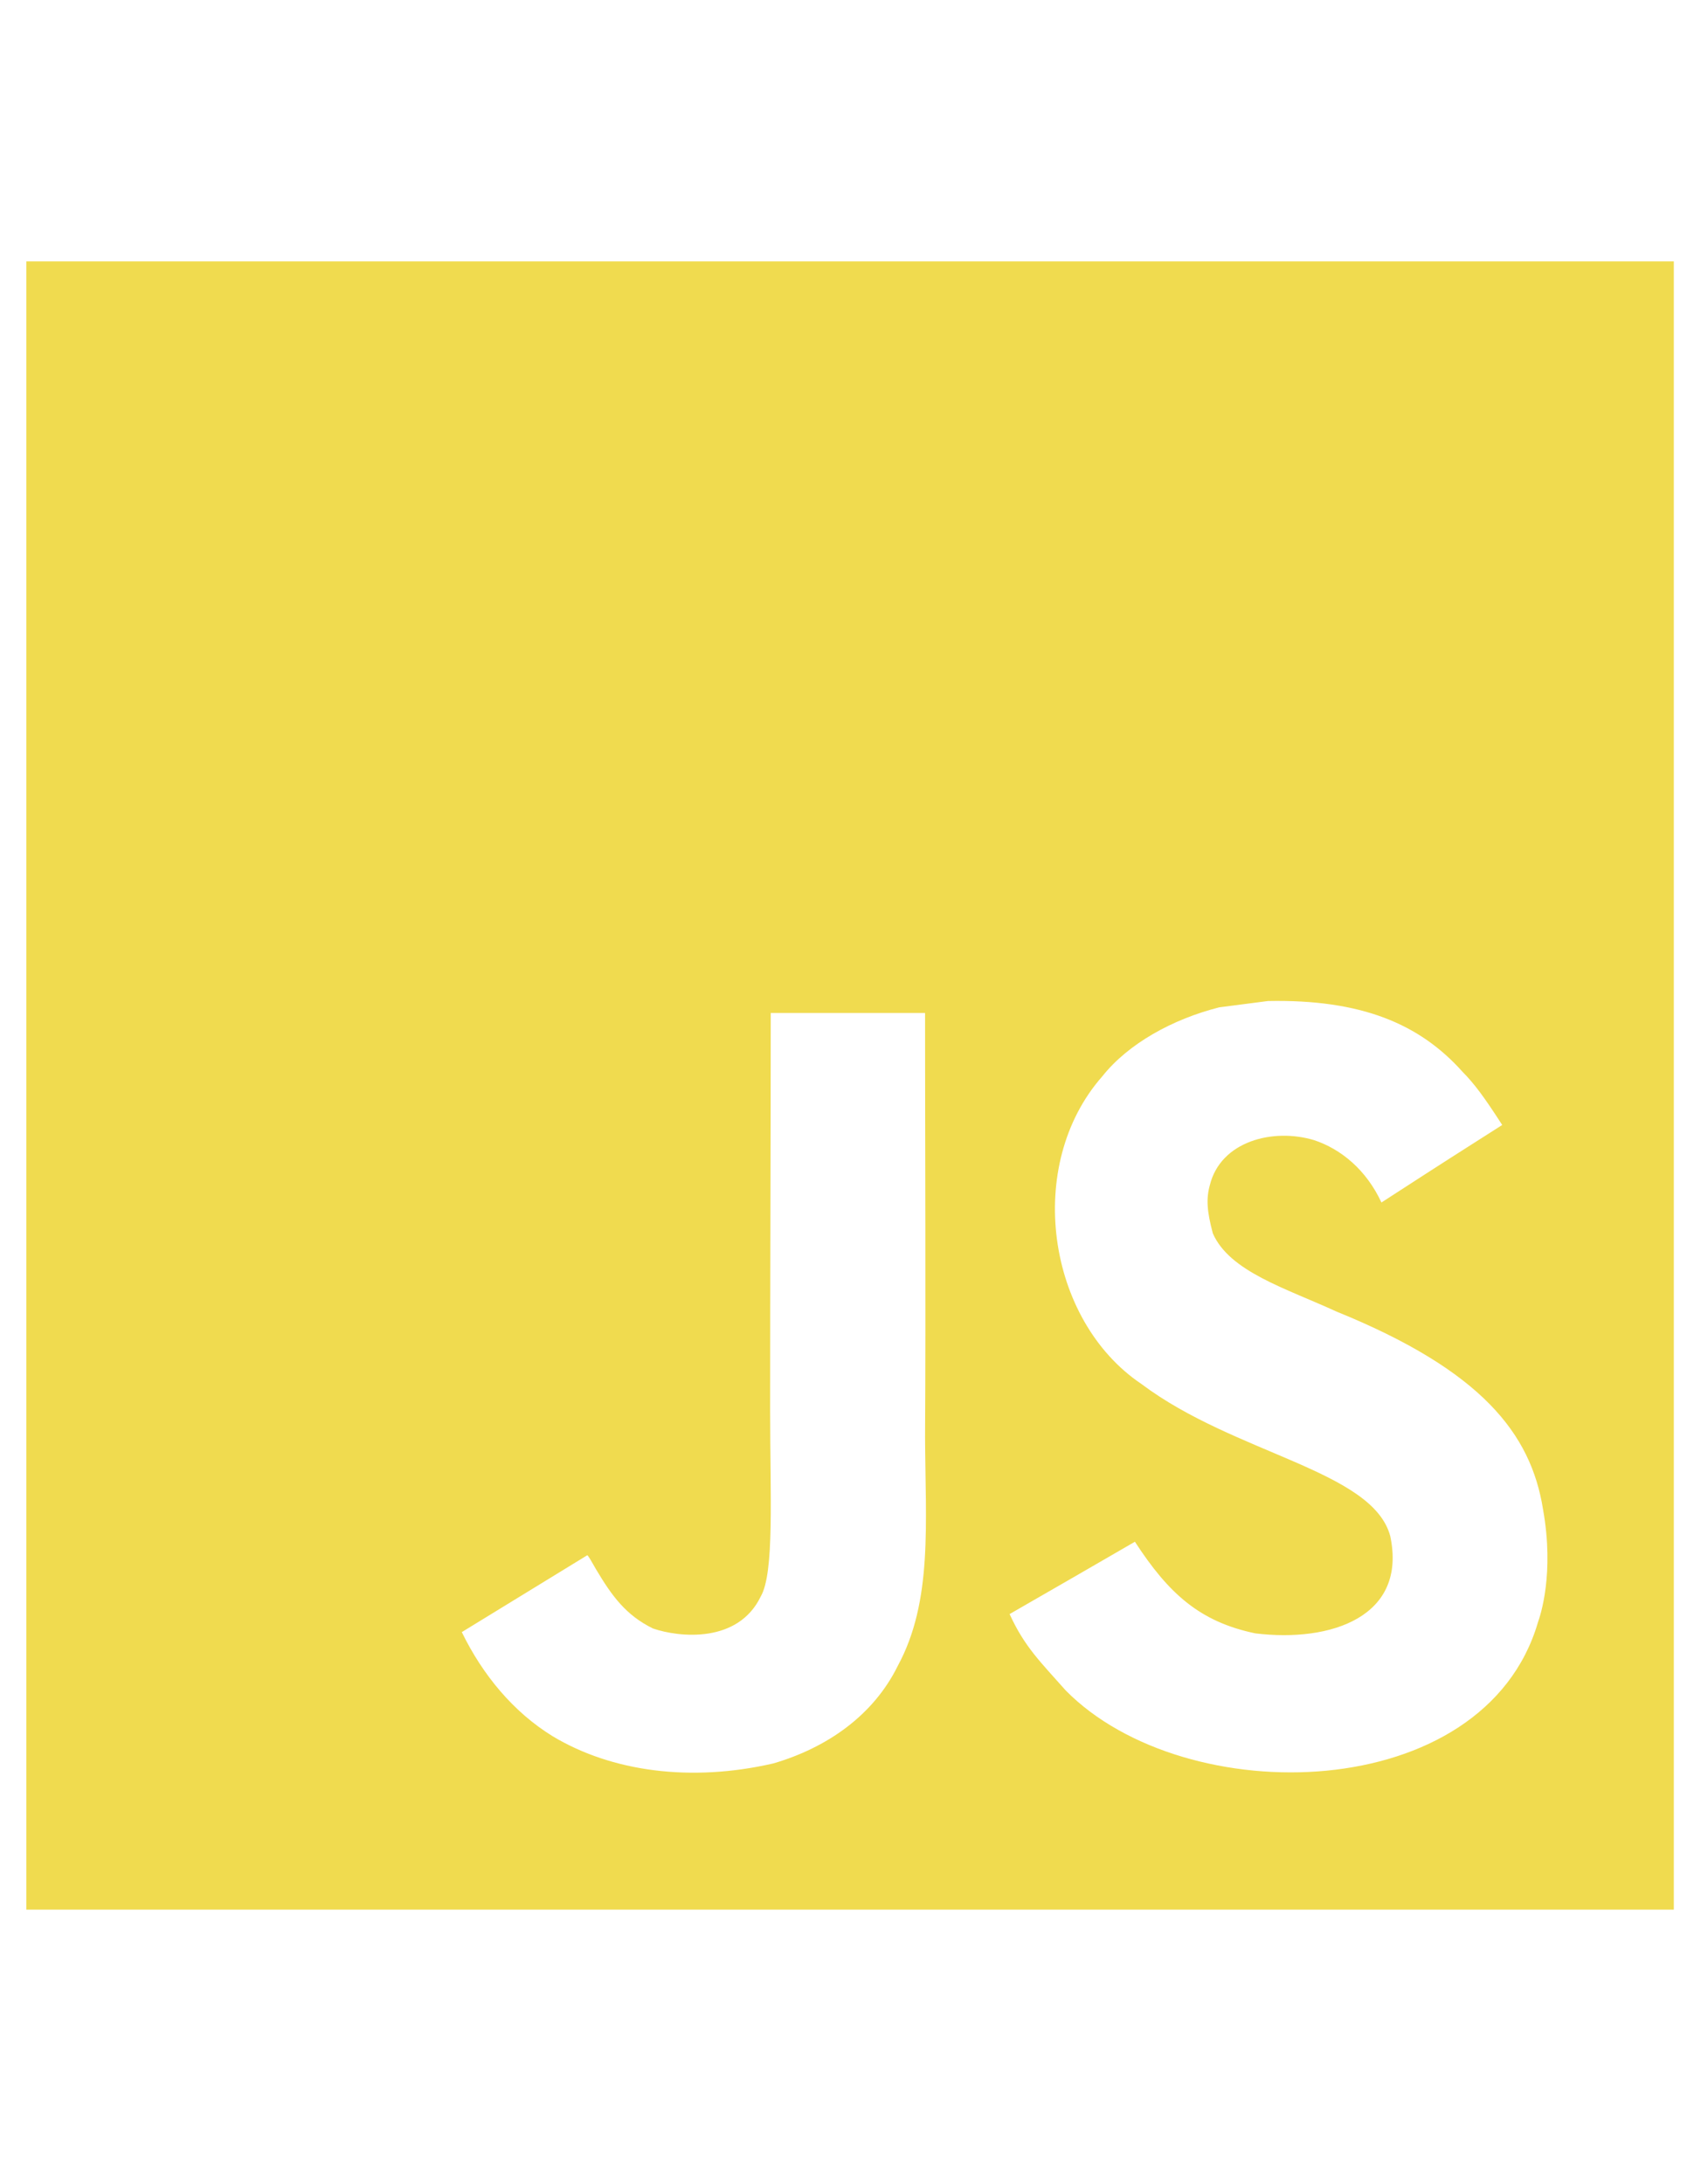 <?xml version="1.0" encoding="utf-8"?>
<!-- Generator: Adobe Illustrator 15.1.0, SVG Export Plug-In . SVG Version: 6.00 Build 0)  -->
<!DOCTYPE svg PUBLIC "-//W3C//DTD SVG 1.1//EN" "http://www.w3.org/Graphics/SVG/1.1/DTD/svg11.dtd">
<svg version="1.1" id="Layer_1" xmlns="http://www.w3.org/2000/svg" xmlns:xlink="http://www.w3.org/1999/xlink" x="0px" y="0px"
	 width="612px" height="792px" viewBox="0 0 612 792" enable-background="new 0 0 612 792" xml:space="preserve">
<path fill="#F0DB4F" d="M9.563,94.781v597.656h597.656V94.781H9.563z M325.694,604.047c-8.821,17.925-25.661,29.701-45.174,35.386
	c-29.983,6.885-58.661,2.96-79.995-9.845c-14.276-8.759-25.426-22.242-32.995-37.776l45.518-27.875
	c0.396,0.167,1.592,2.328,3.189,5.121c5.804,9.725,10.811,16.609,20.65,21.443c9.667,3.3,30.892,5.408,39.086-11.604
	c5.006-8.654,3.414-36.472,3.414-67.249c-0.005-48.362,0.22-96.523,0.22-144.336h55.983c0,52.594,0.287,102.405,0,153.727
	C335.711,552.5,338.44,580.547,325.694,604.047L325.694,604.047z M557.938,588.23c-19.46,66.564-127.956,68.726-171.313,24.747
	c-9.16-10.351-14.903-15.759-20.368-27.707c23.041-13.254,23.041-13.254,45.461-26.225c12.178,18.718,23.438,29.012,43.695,33.225
	c27.482,3.356,55.133-6.087,48.932-35.276c-6.374-23.839-56.275-29.639-90.236-55.133c-34.479-23.155-42.559-79.421-14.225-111.57
	c9.443-11.891,25.546-20.765,42.443-25.03l17.633-2.281c33.856-0.684,55.018,8.257,70.553,25.604
	c4.322,4.379,7.851,9.103,14.448,19.34c-18.034,11.494-17.978,11.384-43.811,28.108c-5.518-11.886-14.674-19.345-24.351-22.586
	c-15.022-4.553-33.966,0.396-37.896,16.271c-1.362,4.891-1.08,9.442,1.086,17.522c6.086,13.881,26.512,19.914,44.833,28.334
	c52.742,21.392,70.553,44.327,74.932,71.628C563.973,570.707,558.737,585.954,557.938,588.23L557.938,588.23z"/>
</svg>
